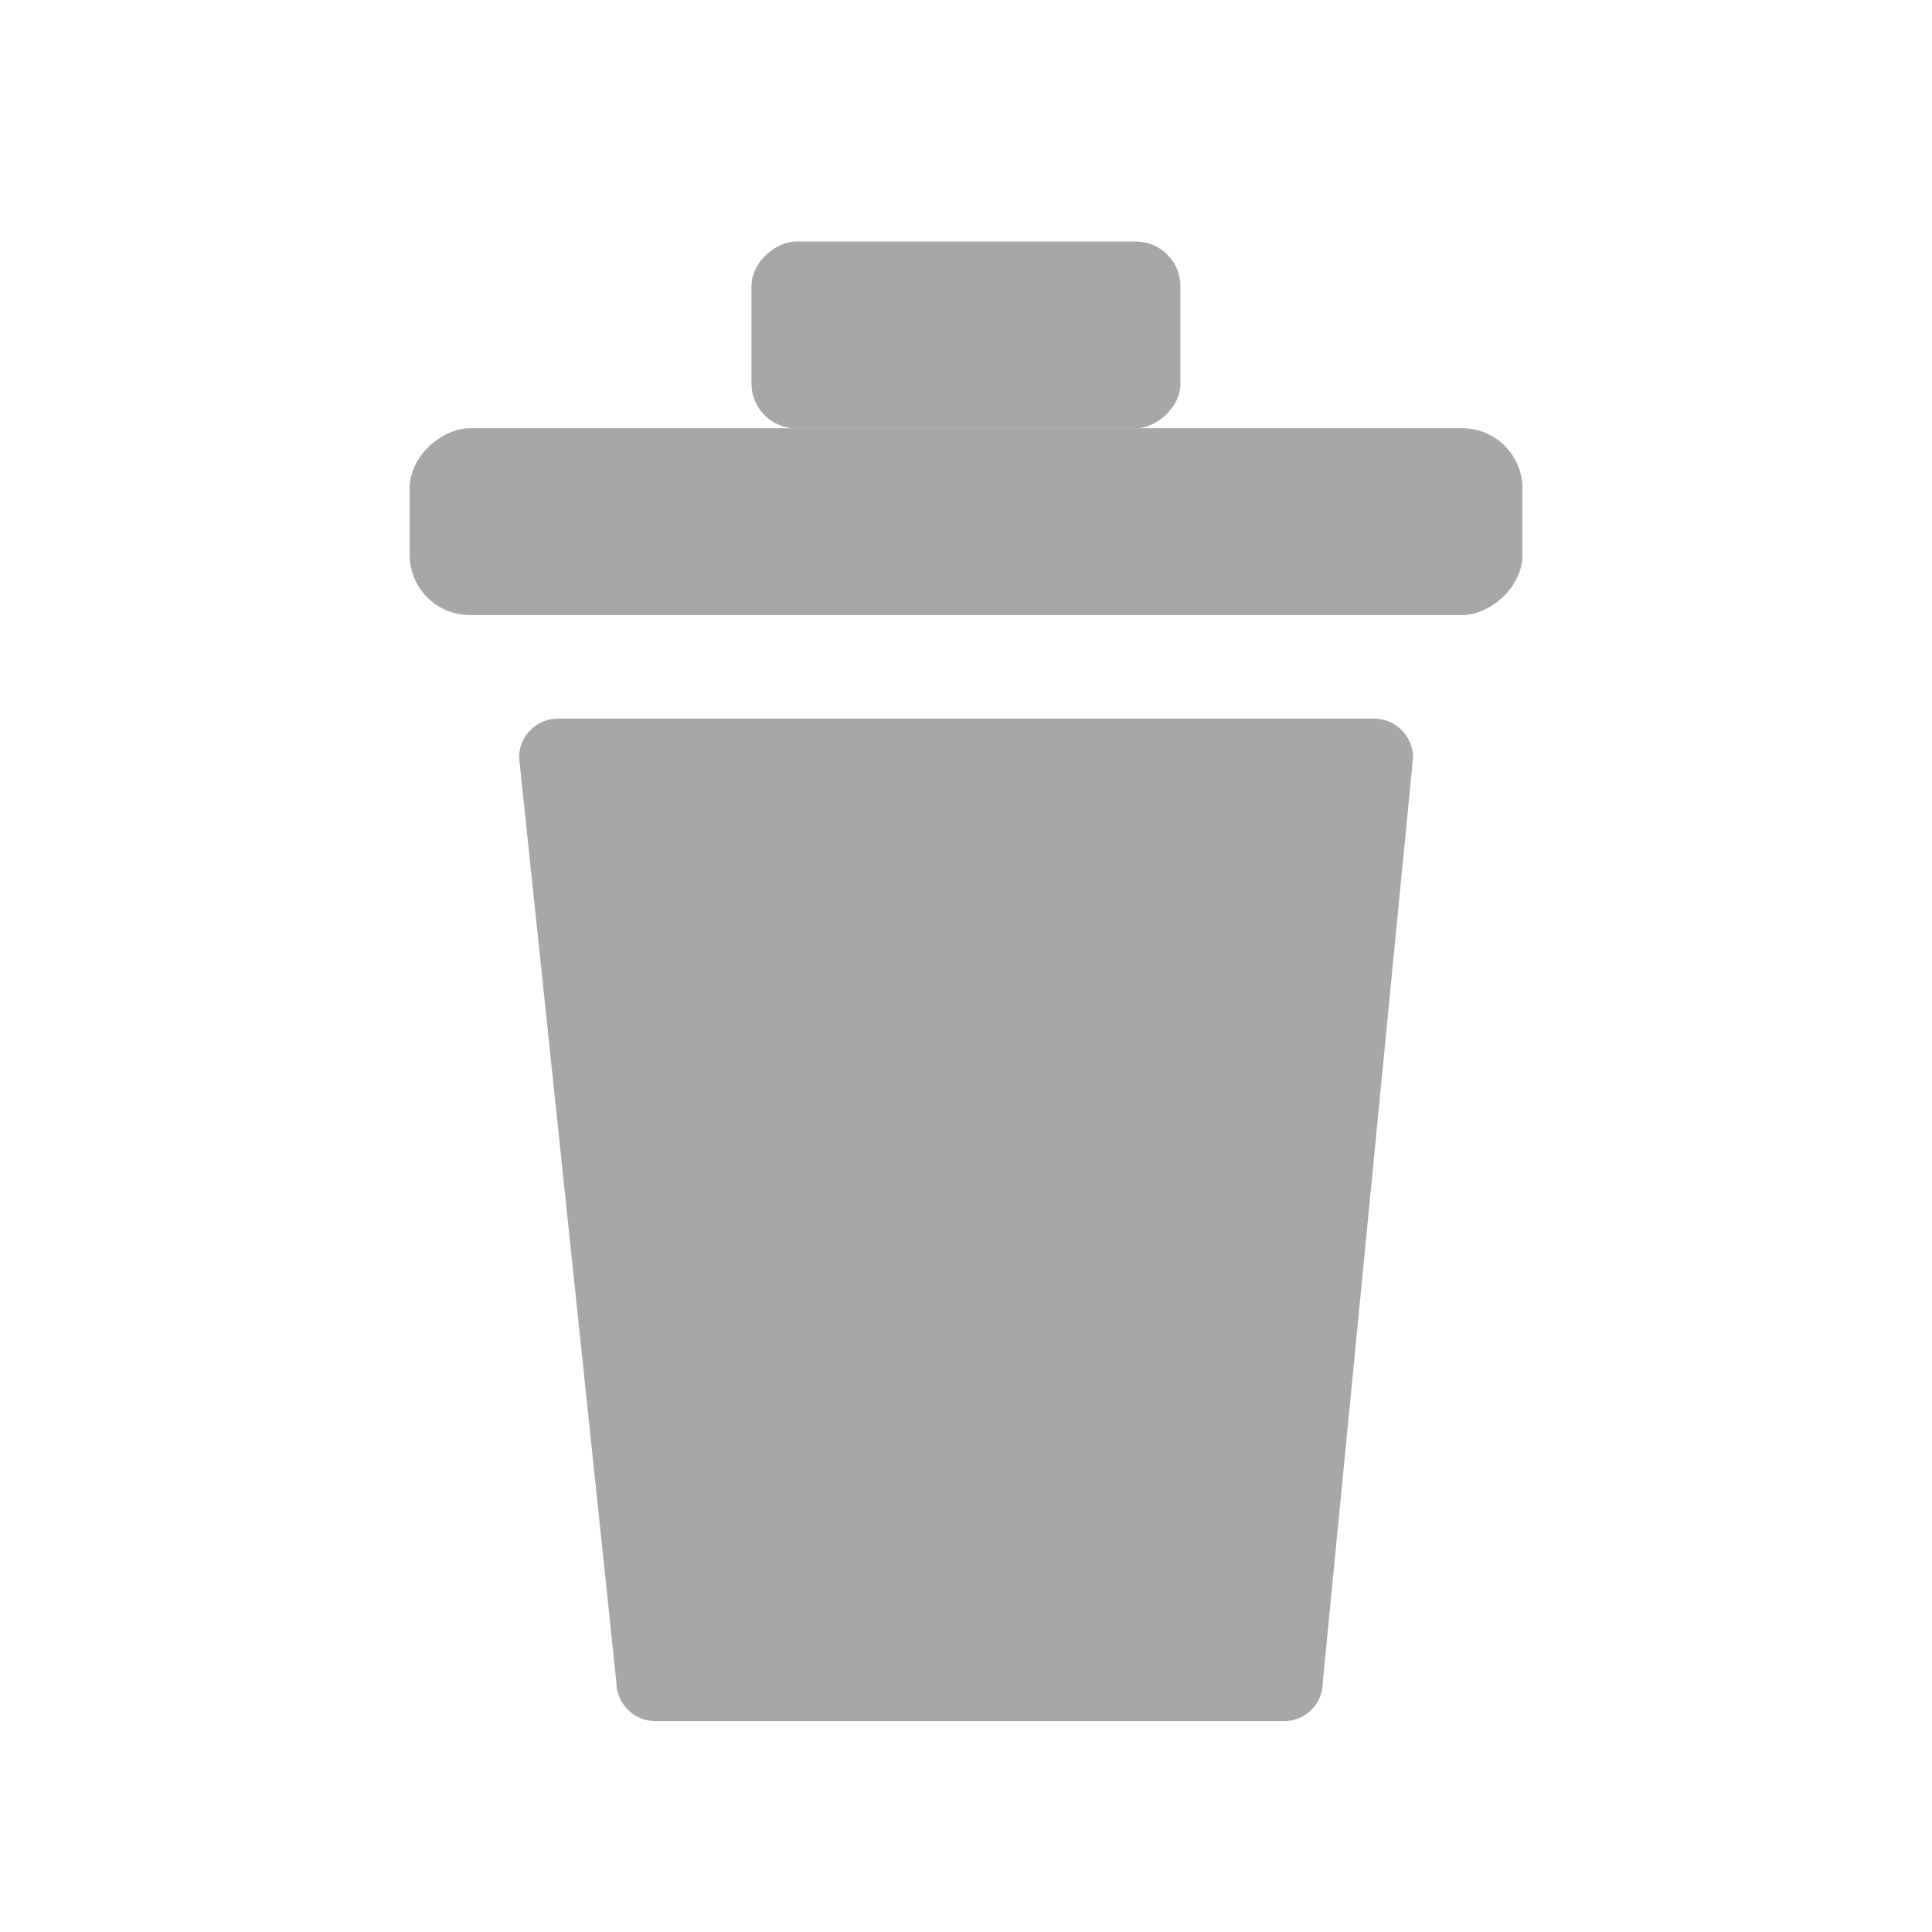 <svg xmlns="http://www.w3.org/2000/svg" viewBox="0 0 200 200"><defs><style>.a{fill:#a7a7a7;}</style></defs><rect class="a" x="90.33" y="-3.59" width="19.34" height="115.19" rx="6.23" transform="translate(46 154) rotate(-90)"/><path class="a" d="M67.81,178.17h65.12a4,4,0,0,0,4-4l9.35-95.78a4.05,4.05,0,0,0-4-4H57.73a4.05,4.05,0,0,0-4,4l10.08,95.78A4.05,4.05,0,0,0,67.81,178.17Z"/><rect class="a" x="90.33" y="12.46" width="19.34" height="44.41" rx="4.64" transform="translate(65.33 134.67) rotate(-90)"/></svg>